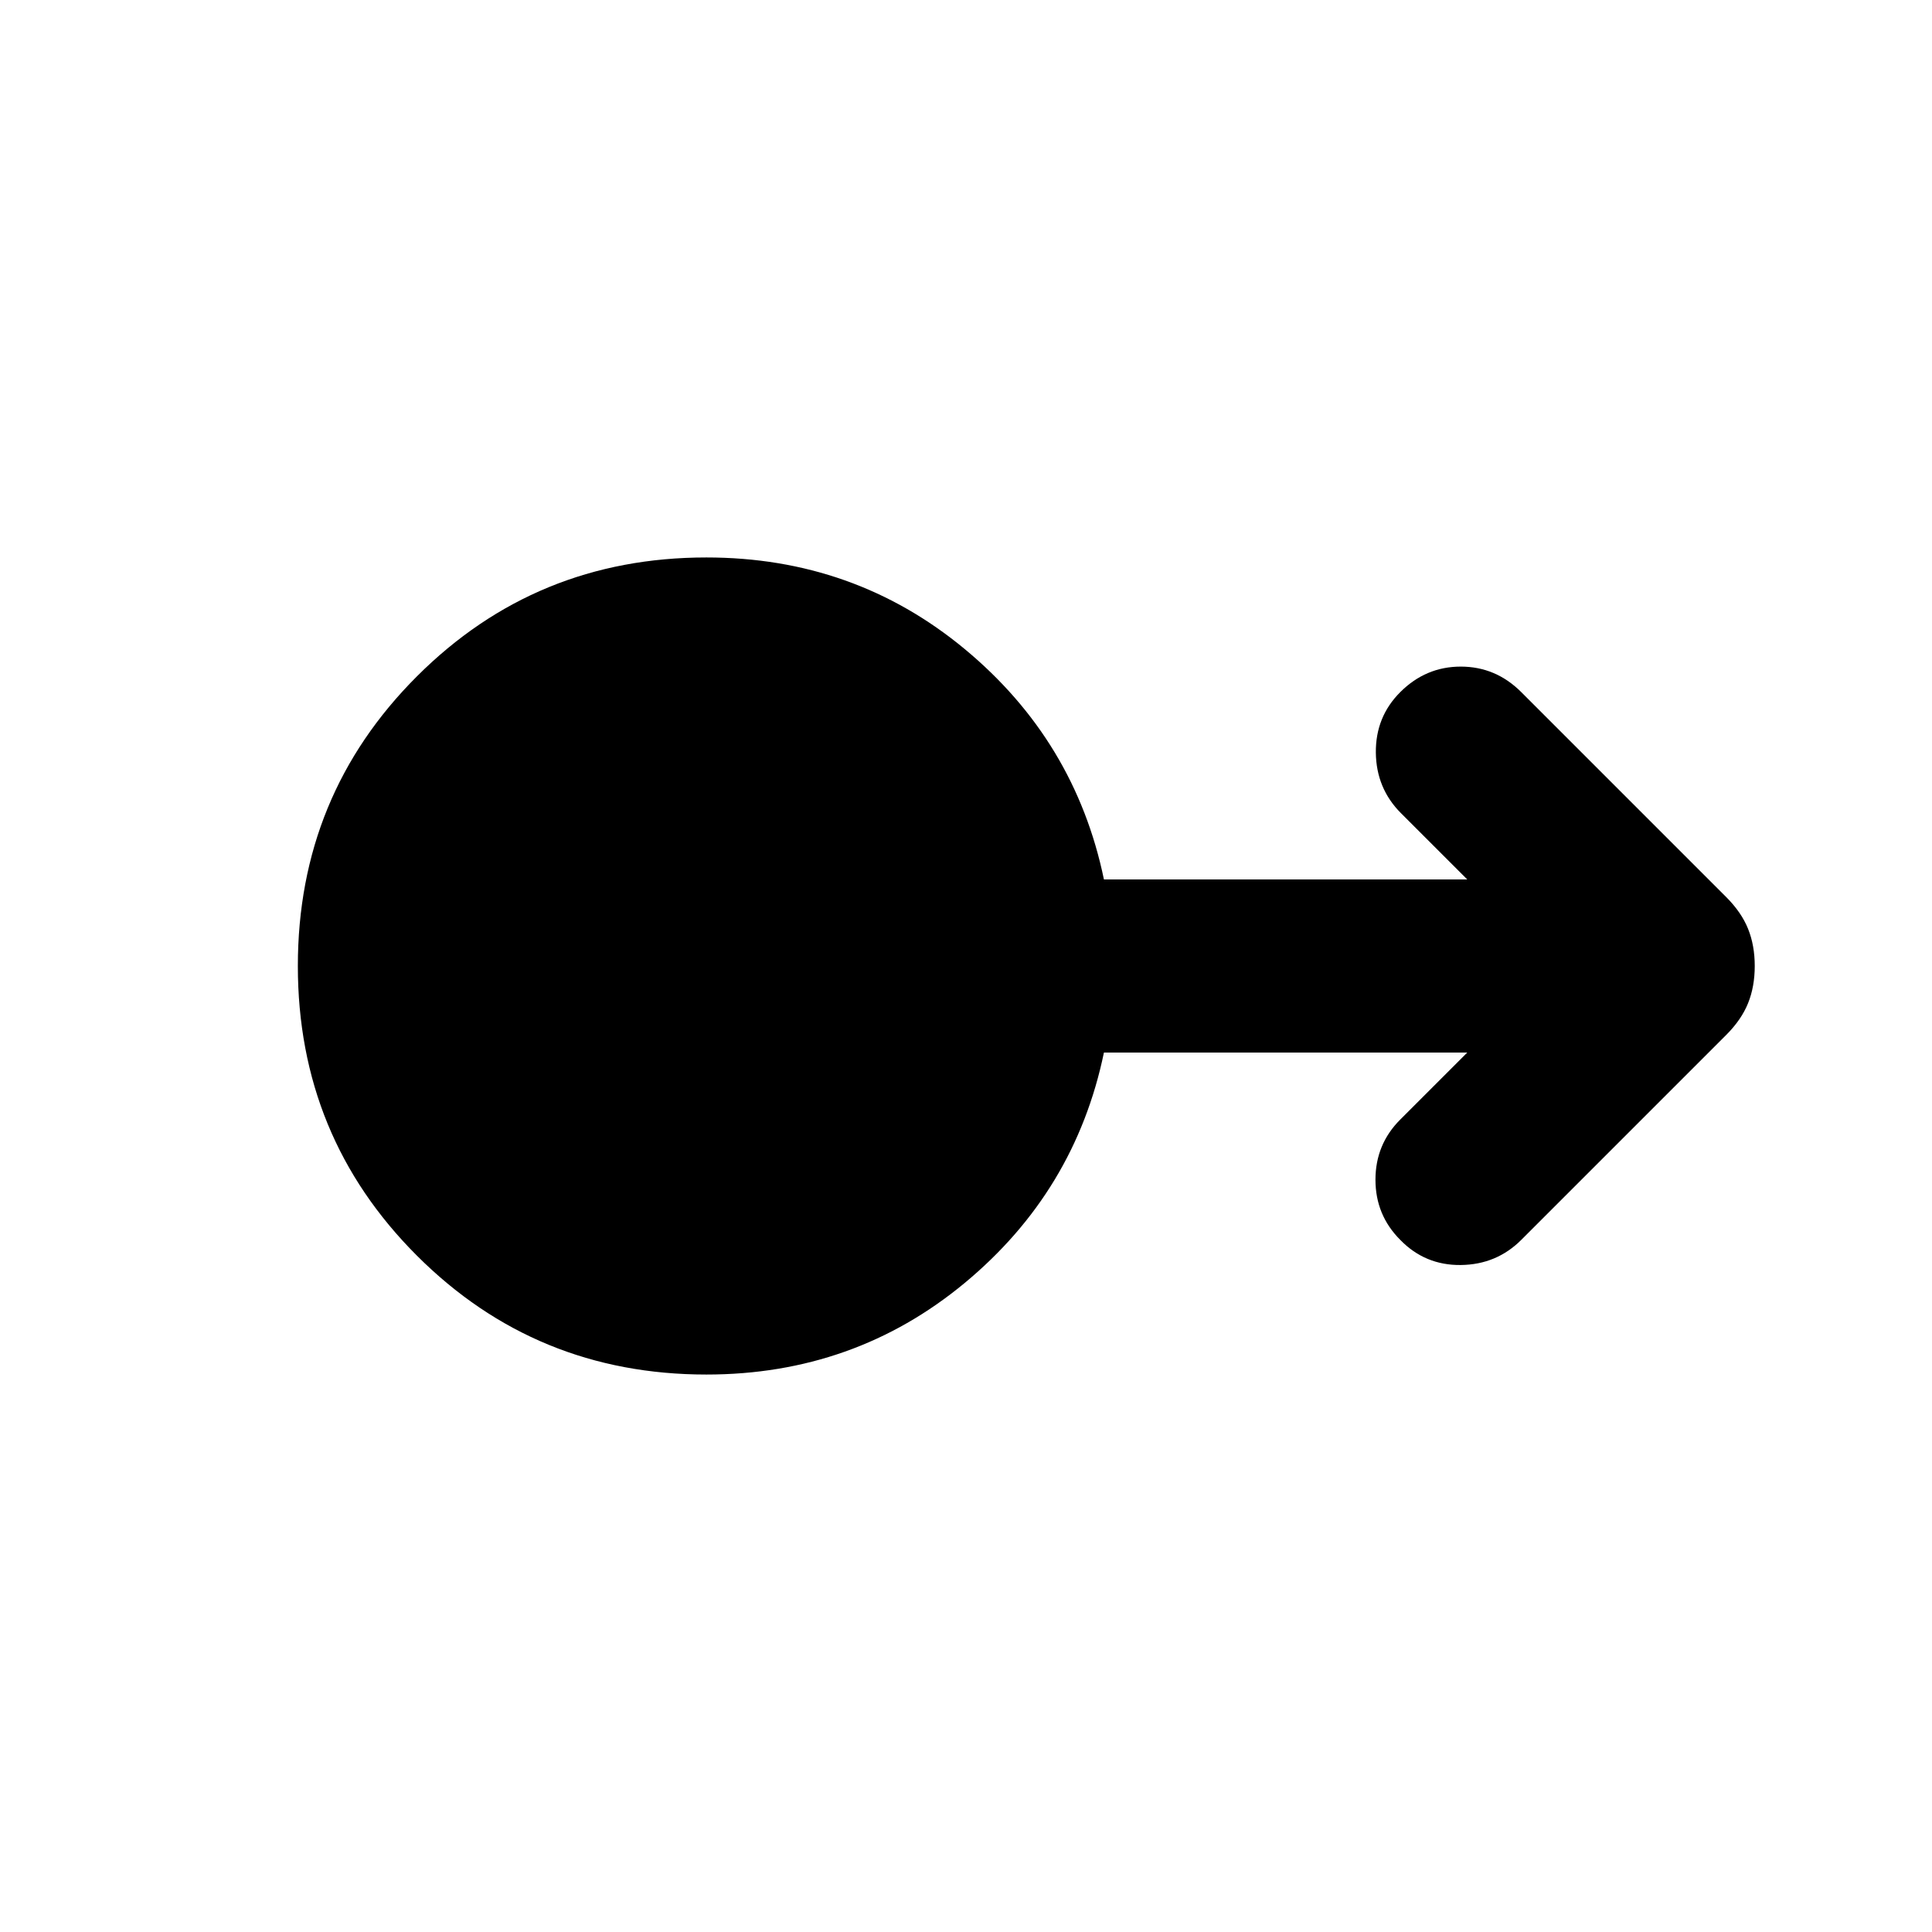 <svg xmlns="http://www.w3.org/2000/svg" height="24" viewBox="0 -960 960 960" width="24"><path d="M351-277q-84.77 0-143.88-59.12Q148-395.23 148-480t59.12-143.88Q266.23-683 351-683q73.46 0 128.35 45.5Q534.23-592 548.54-523h180.54l-32.93-32.92q-12.3-12.31-12.5-30.08-.19-17.77 12.12-30.08 12.69-12.69 30.08-12.69 17.38 0 30.07 12.69l101.77 101.77q7.62 7.62 10.92 15.85 3.31 8.23 3.31 18.46t-3.31 18.46q-3.3 8.23-10.92 15.85L755.92-343.92q-12.31 12.3-30.07 12.5-17.77.19-30.08-12.5-12.31-12.31-12.31-29.89 0-17.57 12.31-29.88L729.08-437H548.54q-14.31 69-69.19 114.5Q424.46-277 351-277Z"/></svg>